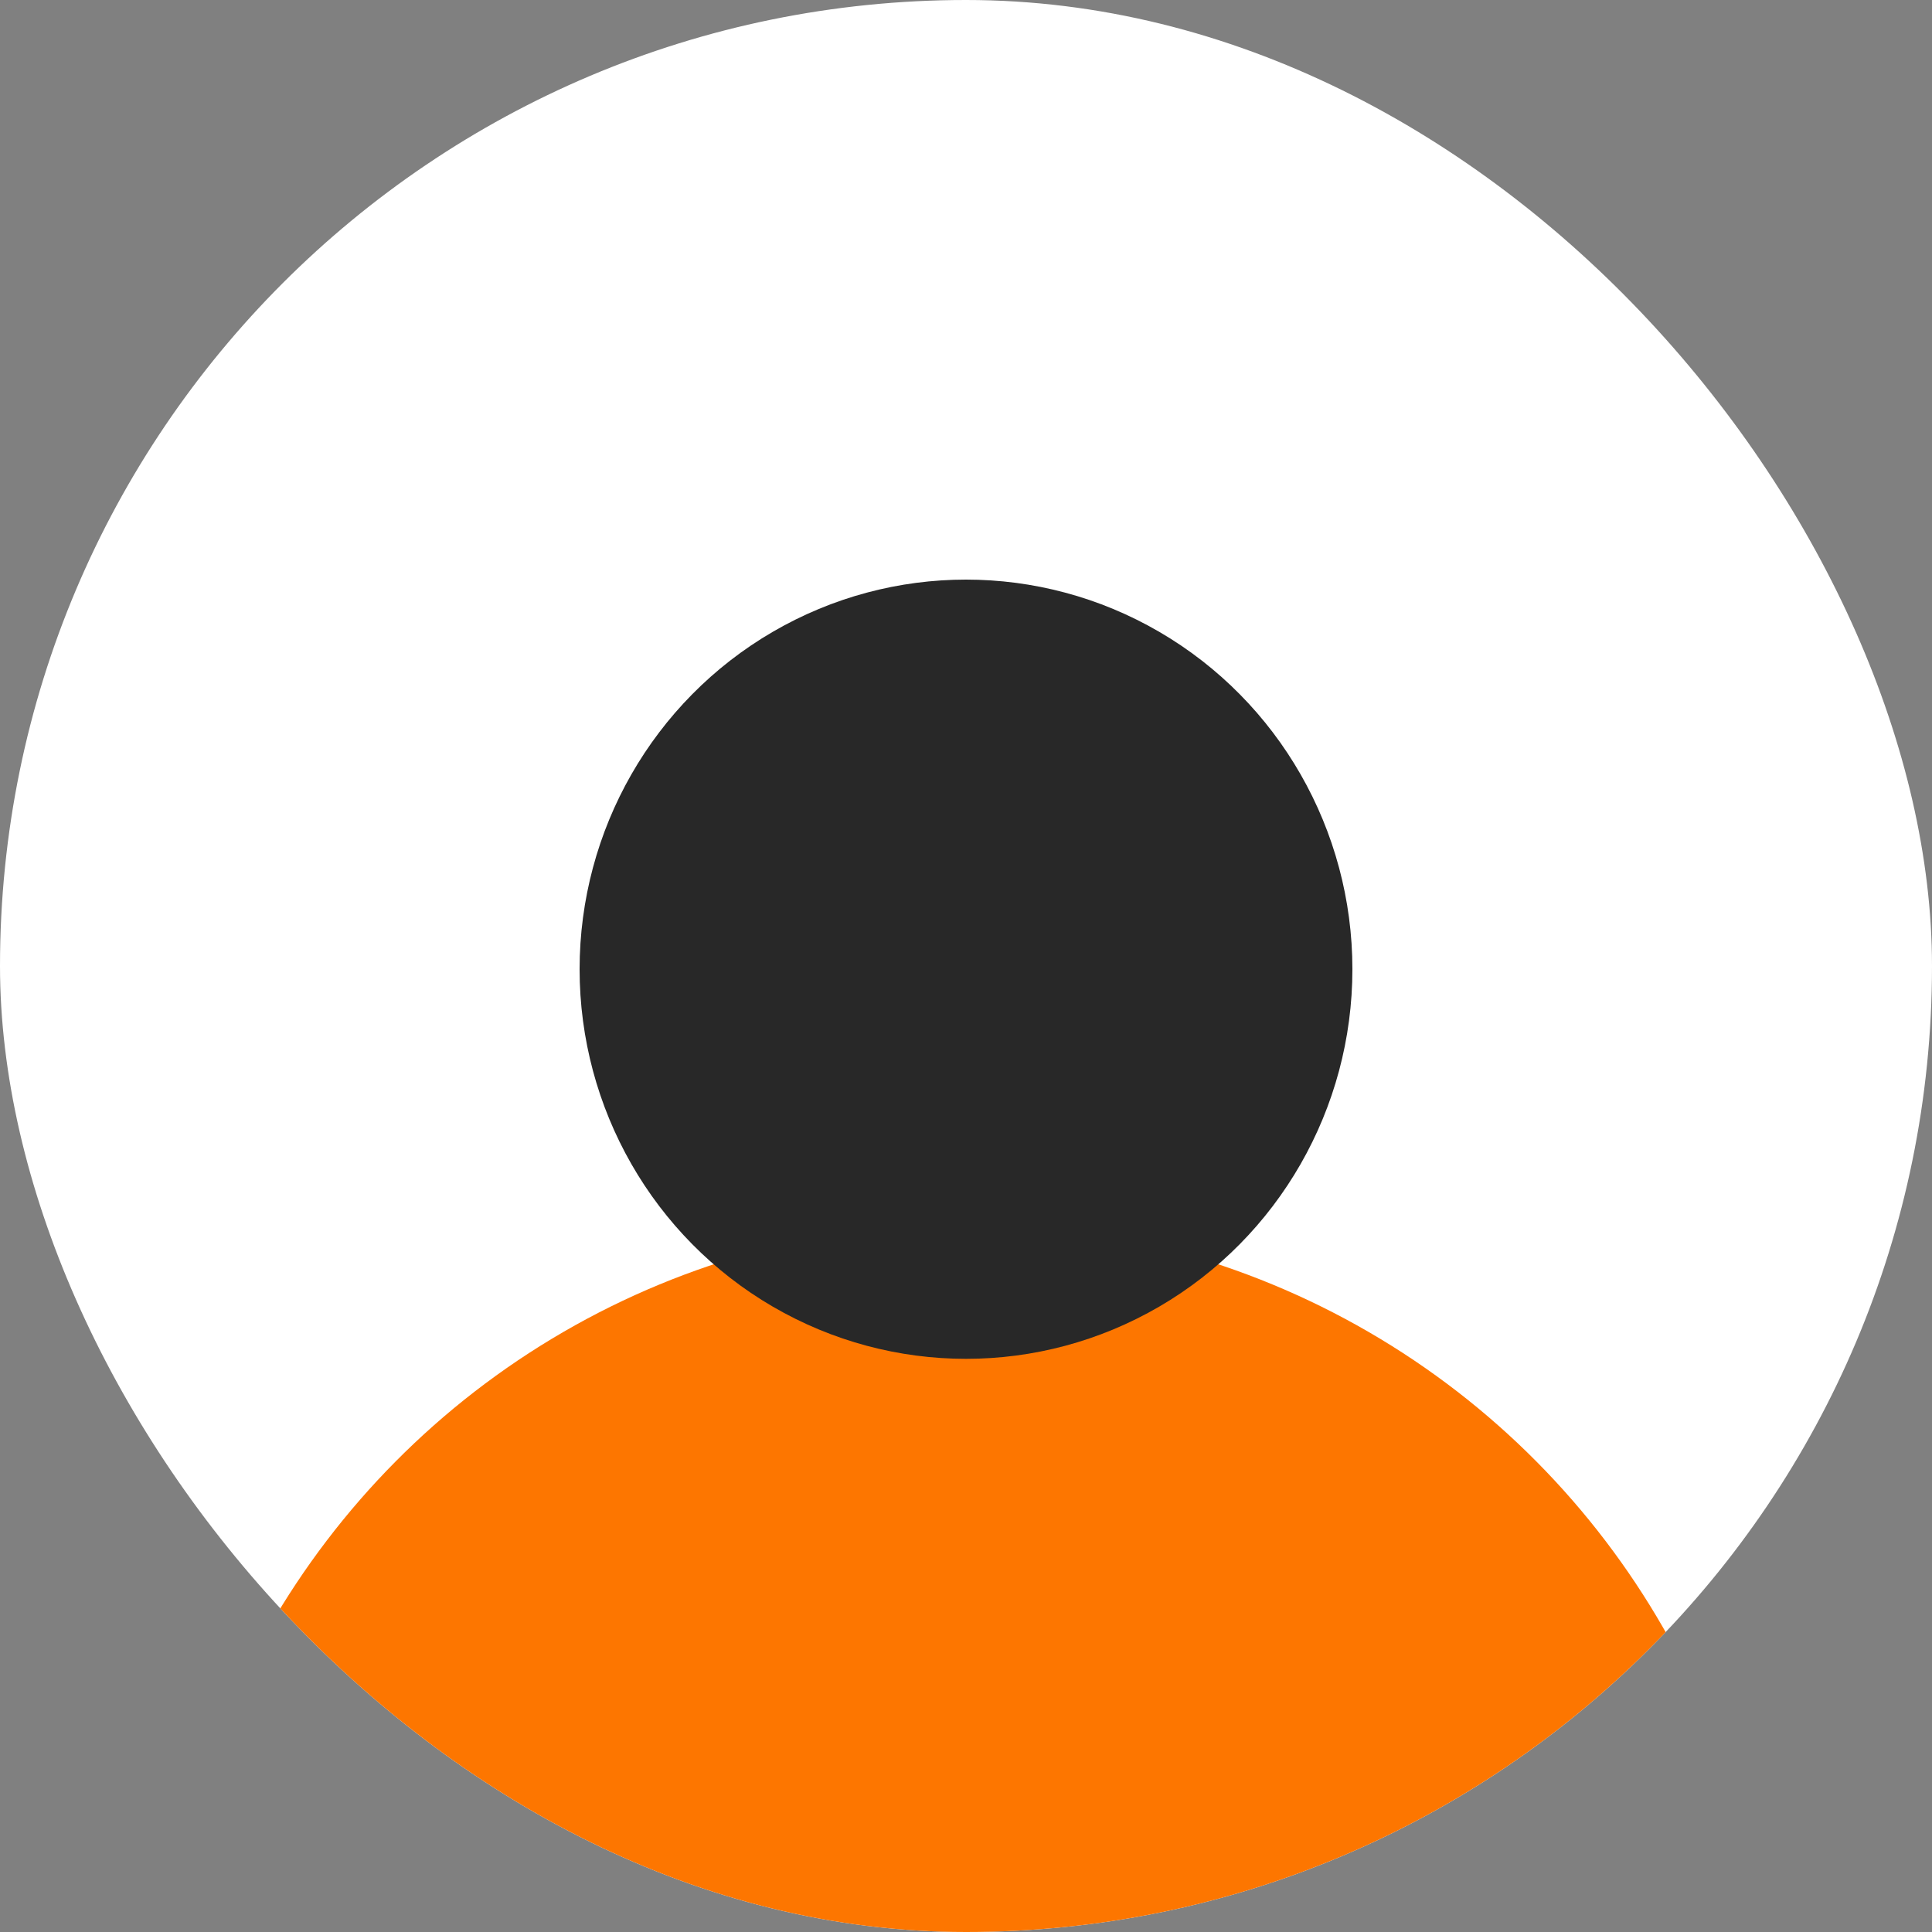 <svg width="300" height="300" viewBox="0 0 300 300" fill="none" xmlns="http://www.w3.org/2000/svg">
<rect x="0" y="0" width="300" height="300" fill="#808080" stroke="none"/>
<g clip-path="url(#clip0_23_16)">
<rect width="300" height="300" rx="150" fill="white"/>
<ellipse cx="150" cy="315.5" rx="125" ry="125.5" fill="#FD7600"/>
<ellipse cx="150" cy="150.5" rx="60" ry="60.5" fill="#282828"/>
</g>
<defs>
<clipPath id="clip0_23_16">
<rect width="300" height="300" rx="150" fill="white"/>
</clipPath>
</defs>
</svg>
